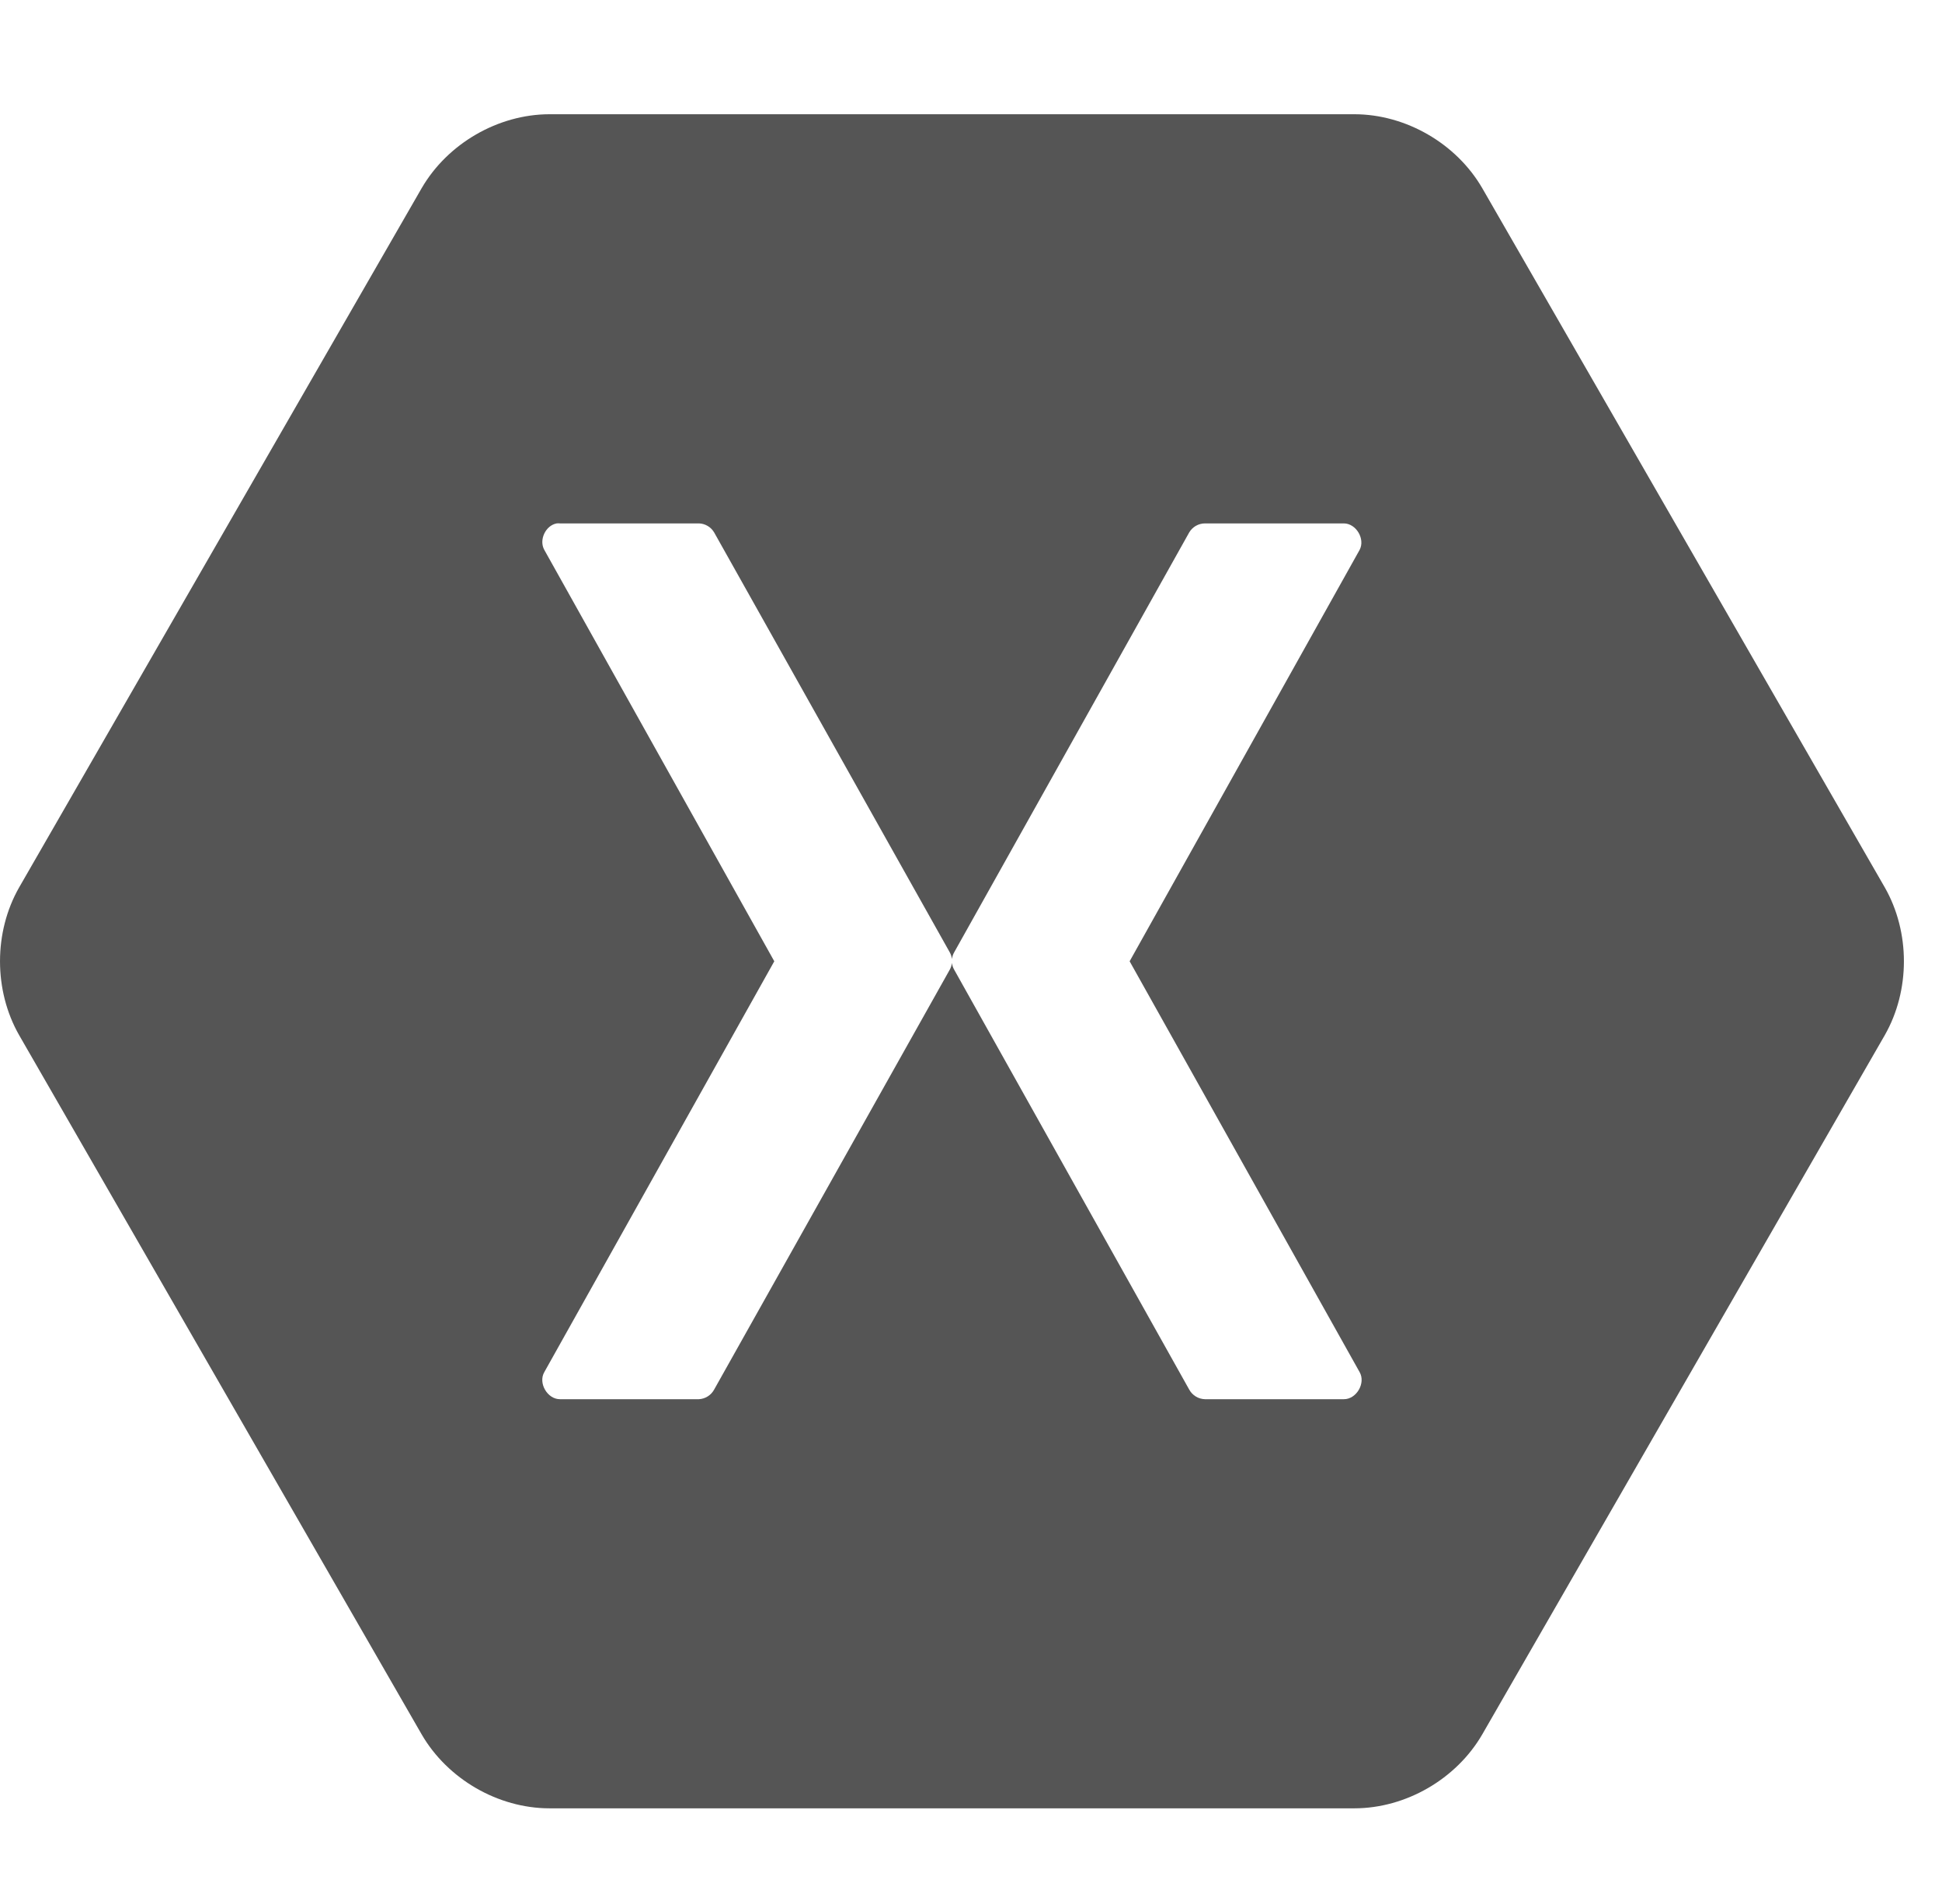 <?xml version="1.0" encoding="UTF-8"?>
<svg width="51px" height="50px" viewBox="0 0 51 50" version="1.1" xmlns="http://www.w3.org/2000/svg" xmlns:xlink="http://www.w3.org/1999/xlink">
    <!-- Generator: Sketch 48.2 (47327) - http://www.bohemiancoding.com/sketch -->
    <title>xamarin</title>
    <desc>Created with Sketch.</desc>
    <defs></defs>
    <g id="Symbols" stroke="none" stroke-width="1" fill="none" fill-rule="evenodd">
        <g id="xamarin">
            <g>
                <rect id="Rectangle-13" x="1" y="0" width="50" height="50"></rect>
                <path d="M14.427,3 C13.077,3.003 11.755,3.77 11.075,4.939 L0.502,23.305 C-0.167,24.478 -0.167,26.01 0.502,27.183 L11.075,45.549 C11.755,46.719 13.077,47.486 14.427,47.488 L35.573,47.488 C36.923,47.485 38.245,46.719 38.925,45.549 L49.498,27.183 C50.167,26.01 50.167,24.478 49.498,23.305 L38.925,4.939 C38.245,3.769 36.923,3.003 35.573,3 L14.427,3 Z M14.619,13.745 C14.648,13.742 14.679,13.742 14.708,13.745 L18.355,13.745 C18.52,13.75 18.67,13.839 18.754,13.981 L24.941,25.007 C24.972,25.062 24.992,25.122 25,25.185 C25.007,25.122 25.027,25.062 25.059,25.007 L31.231,13.981 C31.318,13.835 31.475,13.745 31.645,13.745 L35.292,13.745 C35.615,13.747 35.857,14.154 35.706,14.44 L29.666,25.244 L35.706,36.033 C35.871,36.321 35.623,36.746 35.292,36.744 L31.645,36.744 C31.472,36.74 31.314,36.644 31.231,36.492 L25.059,25.466 C25.027,25.412 25.007,25.351 25,25.288 C24.992,25.351 24.972,25.411 24.941,25.466 L18.754,36.492 C18.674,36.639 18.523,36.735 18.355,36.744 L14.707,36.744 C14.376,36.746 14.128,36.321 14.294,36.033 L20.334,25.244 L14.294,14.44 C14.149,14.179 14.326,13.8 14.619,13.745 L14.619,13.745 Z" id="Shape" fill="#555555" fill-rule="nonzero"></path>
            </g>
        </g>
    </g>
</svg>